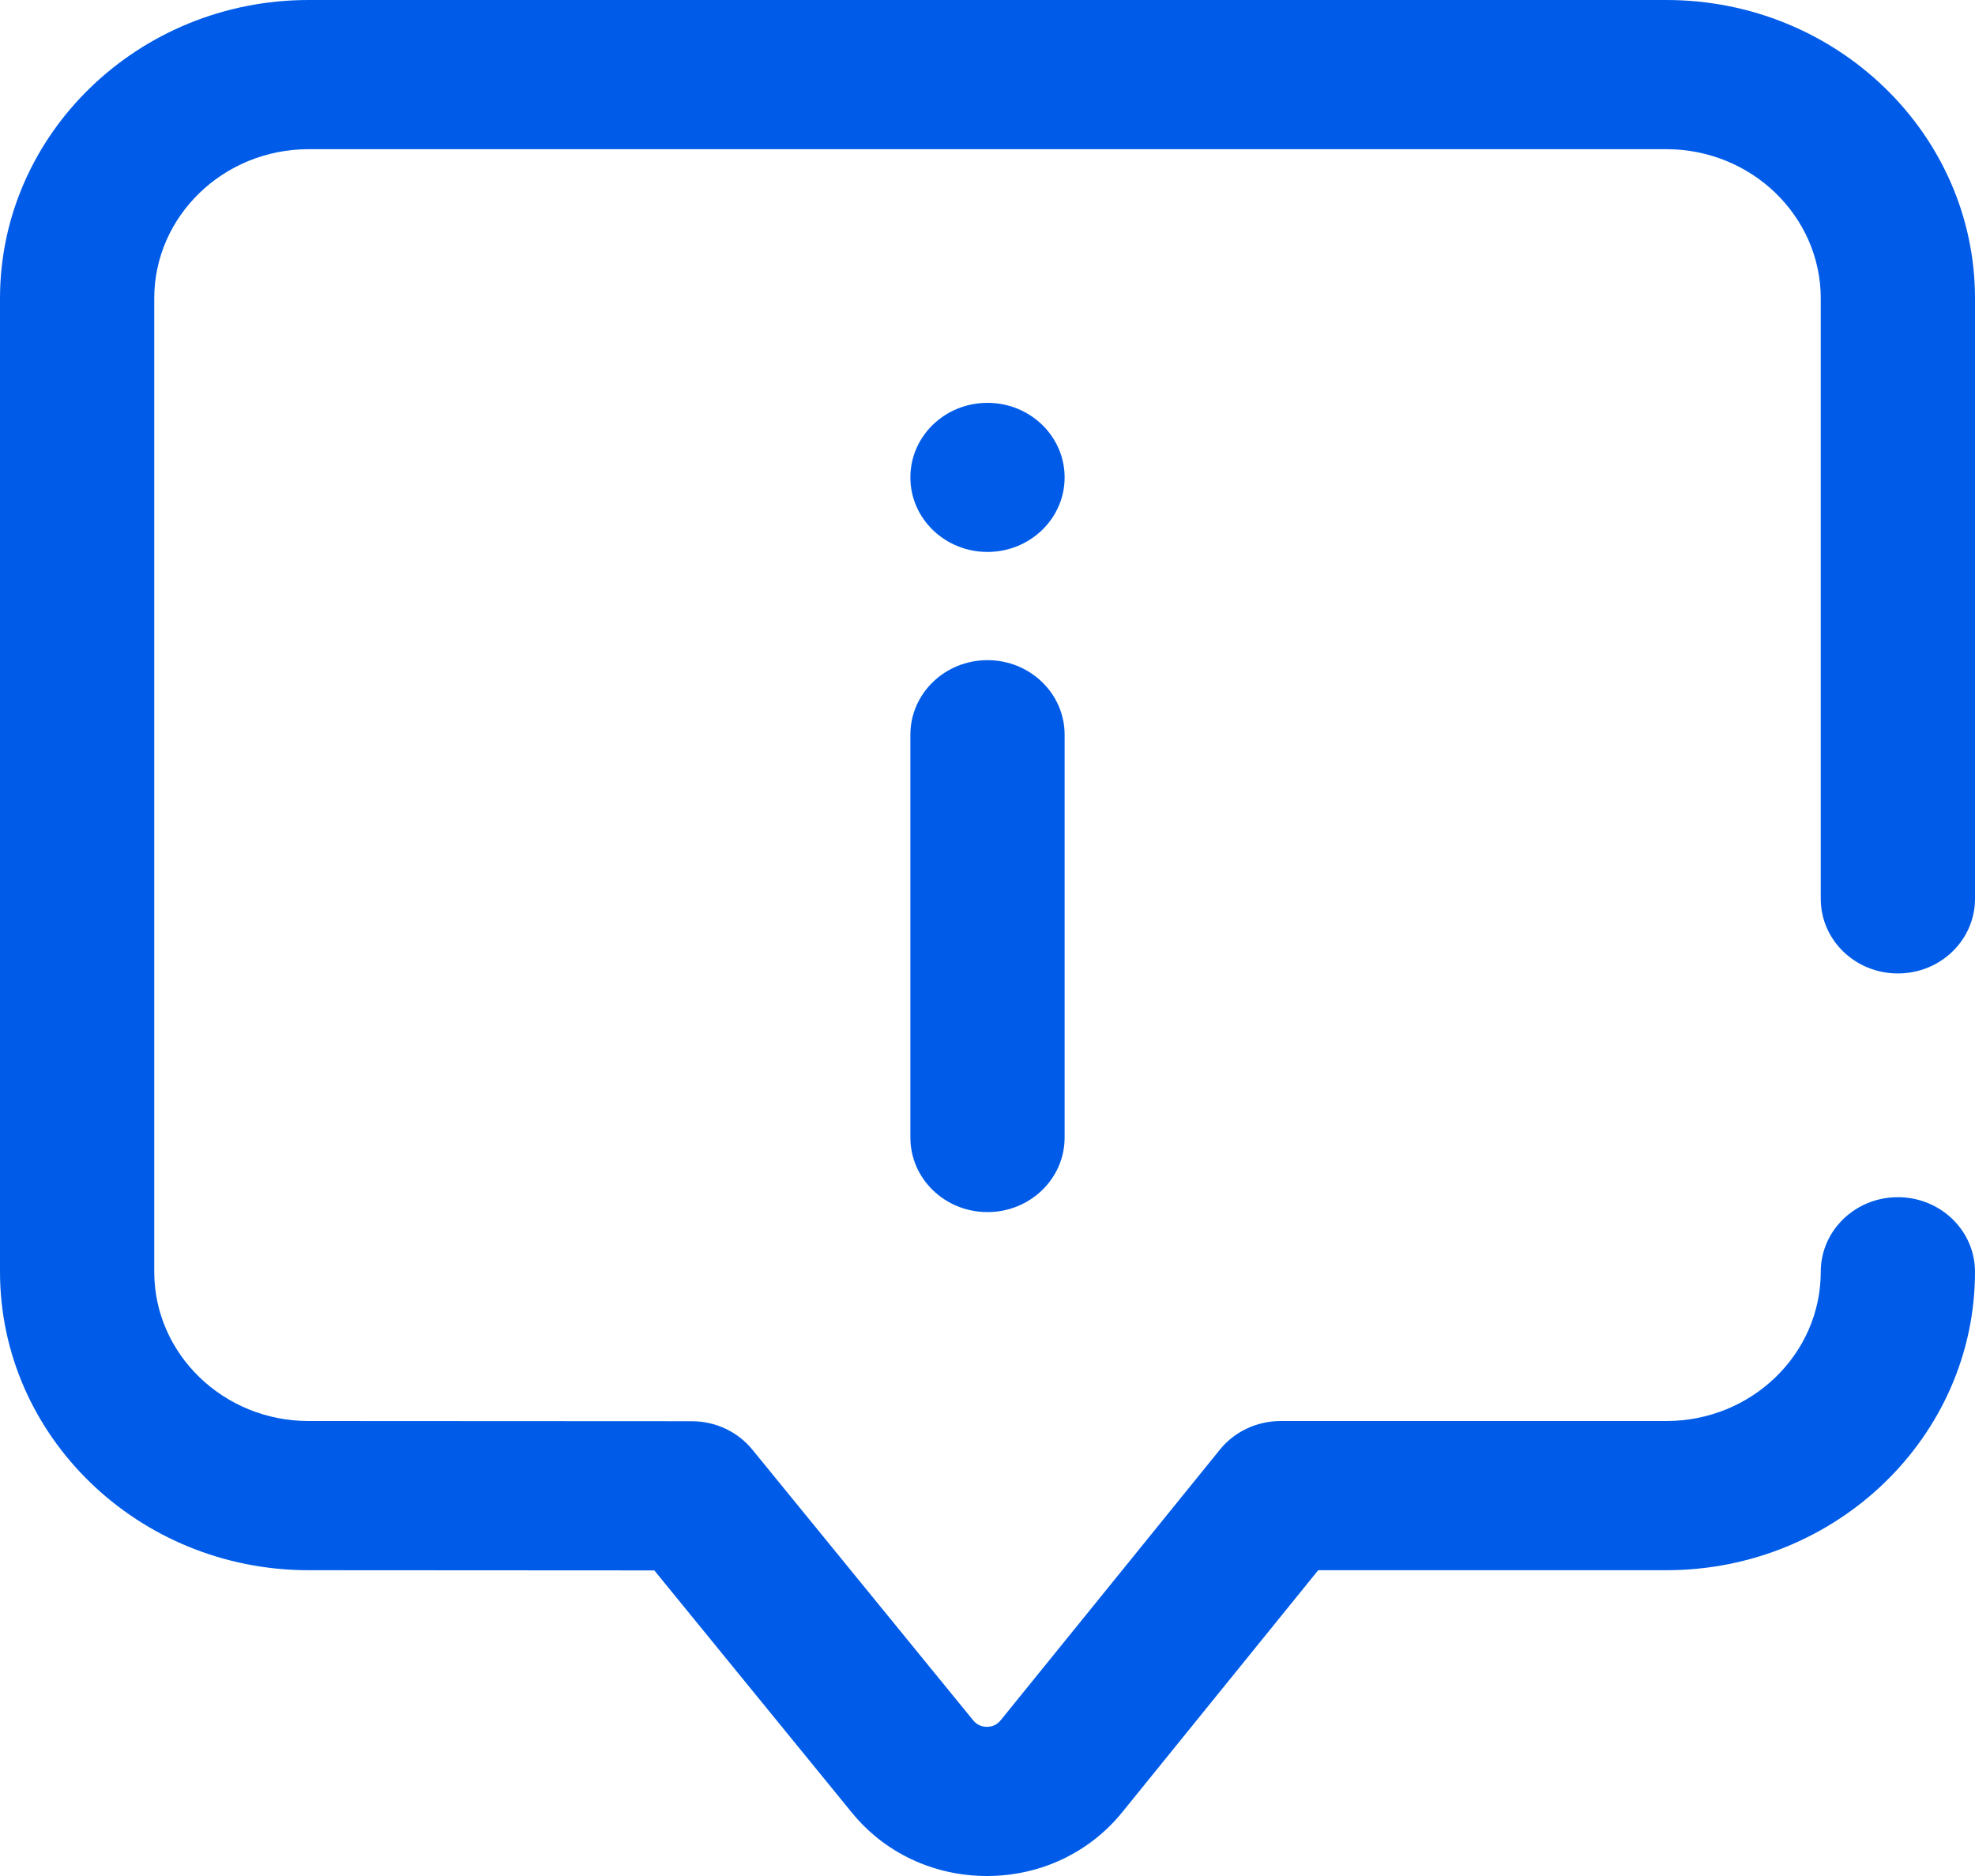 <svg width="20" height="19" viewBox="0 0 20 19" fill="none" xmlns="http://www.w3.org/2000/svg">
<path id="Vector" d="M9.994 19C9.455 19 8.956 18.765 8.624 18.355L6.626 15.905L3.125 15.903C1.402 15.903 0 14.547 0 12.881V3.022C0 1.356 1.402 0 3.125 0H16.875C18.598 0 20 1.356 20 3.022V9.103C20 9.521 19.65 9.859 19.219 9.859C18.787 9.859 18.438 9.521 18.438 9.103V3.022C18.438 2.189 17.736 1.511 16.875 1.511H3.125C2.263 1.511 1.562 2.189 1.562 3.022V12.881C1.562 13.714 2.263 14.392 3.125 14.392L7.006 14.394C7.245 14.394 7.471 14.5 7.619 14.682L9.853 17.421C9.899 17.478 9.954 17.489 9.994 17.489H9.995C10.034 17.489 10.09 17.477 10.134 17.422C10.135 17.421 10.136 17.419 10.138 17.417L12.354 14.681C12.502 14.498 12.729 14.392 12.969 14.392H16.875C17.737 14.392 18.438 13.714 18.438 12.881C18.438 12.463 18.787 12.125 19.219 12.125C19.65 12.125 20 12.463 20 12.881C20 14.547 18.598 15.903 16.875 15.903H13.349L11.37 18.347C11.039 18.76 10.541 18.998 10.001 19C9.998 19 9.996 19 9.994 19ZM10.781 11.521V7.441C10.781 7.024 10.431 6.686 10 6.686C9.568 6.686 9.219 7.024 9.219 7.441V11.521C9.219 11.938 9.568 12.276 10 12.276C10.431 12.276 10.781 11.938 10.781 11.521ZM10 4.08C9.568 4.08 9.219 4.418 9.219 4.835C9.219 5.252 9.568 5.59 10 5.59C10.431 5.59 10.781 5.252 10.781 4.835C10.781 4.418 10.431 4.08 10 4.08Z" fill="#005CE8"/>
</svg>
